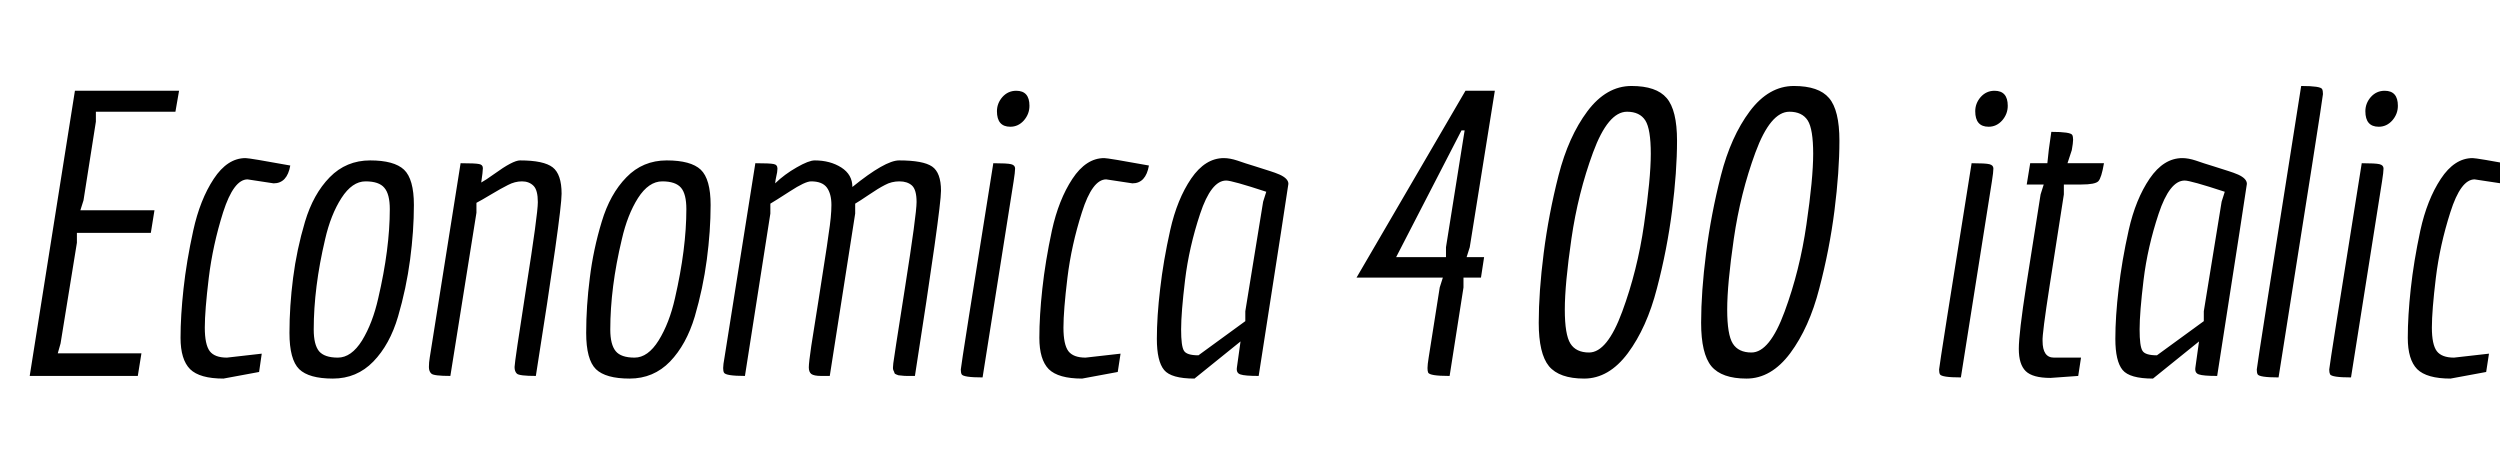<svg xmlns="http://www.w3.org/2000/svg" xmlns:xlink="http://www.w3.org/1999/xlink" width="151.488" height="27.576"><path fill="black" d="M10.63 6.77L5.81 6.77L5.81 7.37L5.06 12.14L4.87 12.74L9.36 12.74L9.14 14.11L4.66 14.11L4.66 14.71L3.67 20.81L3.50 21.41L8.57 21.41L8.35 22.78L1.80 22.78L4.54 5.50L10.85 5.50L10.63 6.77ZM16.58 11.11L16.58 11.11L15 10.87Q14.16 10.87 13.52 12.86Q12.89 14.86 12.65 16.84Q12.41 18.82 12.41 19.85Q12.41 20.88 12.71 21.28Q13.01 21.67 13.75 21.67L13.75 21.67L15.86 21.43L15.70 22.54L13.54 22.94Q12.10 22.94 11.52 22.37Q10.94 21.79 10.94 20.47Q10.94 19.15 11.12 17.50Q11.30 15.84 11.71 13.97Q12.12 12.10 12.95 10.84Q13.78 9.58 14.88 9.58L14.88 9.58Q15.12 9.58 17.59 10.03L17.59 10.03Q17.40 11.11 16.58 11.11ZM24.12 19.18Q23.62 20.88 22.62 21.91Q21.62 22.94 20.17 22.94Q18.72 22.94 18.13 22.37Q17.54 21.79 17.54 20.17Q17.54 18.55 17.76 16.84Q17.98 15.12 18.48 13.44Q18.98 11.76 19.98 10.74Q20.98 9.72 22.43 9.72Q23.88 9.72 24.48 10.28Q25.08 10.85 25.08 12.42Q25.08 13.99 24.85 15.73Q24.62 17.47 24.12 19.18ZM19.33 21.28Q19.66 21.67 20.47 21.67Q21.29 21.67 21.94 20.63Q22.58 19.58 22.92 18.07L22.92 18.07Q23.62 15.07 23.62 12.67L23.62 12.67Q23.62 11.76 23.29 11.38Q22.97 10.99 22.15 10.99Q21.34 10.99 20.69 12Q20.04 13.01 19.70 14.50L19.70 14.50Q19.01 17.42 19.01 19.97L19.01 19.97Q19.01 20.88 19.33 21.28ZM27.91 9.89Q28.80 9.89 29.03 9.94Q29.26 9.98 29.26 10.19Q29.26 10.39 29.16 11.06L29.16 11.06Q29.42 10.92 29.95 10.54L29.95 10.54Q31.08 9.72 31.51 9.72L31.51 9.72Q32.95 9.72 33.49 10.14Q34.03 10.56 34.03 11.74Q34.03 12.91 32.47 22.78L32.47 22.78Q31.46 22.78 31.32 22.64Q31.18 22.51 31.18 22.24Q31.18 21.96 31.88 17.47Q32.59 12.98 32.59 12.25Q32.59 11.52 32.33 11.26Q32.06 10.99 31.63 10.99Q31.20 10.99 30.78 11.21Q30.36 11.42 29.76 11.78Q29.16 12.14 28.87 12.29L28.87 12.29L28.87 12.89L27.29 22.78Q26.28 22.78 26.14 22.64Q25.99 22.51 25.99 22.24Q25.99 21.96 26.04 21.67L26.04 21.67L27.91 9.89ZM42.10 19.18Q41.59 20.88 40.60 21.91Q39.60 22.94 38.15 22.94Q36.70 22.94 36.11 22.37Q35.52 21.79 35.52 20.17Q35.52 18.55 35.74 16.84Q35.95 15.12 36.46 13.44Q36.96 11.76 37.96 10.74Q38.95 9.72 40.40 9.72Q41.86 9.72 42.46 10.28Q43.06 10.85 43.06 12.42Q43.06 13.99 42.83 15.73Q42.60 17.47 42.10 19.18ZM37.31 21.28Q37.63 21.67 38.45 21.67Q39.26 21.67 39.91 20.63Q40.56 19.58 40.90 18.07L40.90 18.07Q41.59 15.07 41.59 12.67L41.59 12.67Q41.59 11.76 41.27 11.38Q40.94 10.99 40.13 10.99Q39.31 10.99 38.66 12Q38.02 13.01 37.68 14.50L37.68 14.50Q36.98 17.42 36.98 19.97L36.98 19.97Q36.98 20.88 37.31 21.28ZM47.11 10.22L47.11 10.22Q47.11 10.27 47.09 10.44L47.09 10.44Q46.97 10.99 46.97 11.11L46.97 11.11Q47.54 10.56 48.28 10.14Q49.01 9.72 49.37 9.72L49.37 9.72Q50.30 9.72 50.98 10.15Q51.65 10.58 51.65 11.33L51.65 11.33Q53.64 9.72 54.48 9.72L54.48 9.72Q55.94 9.72 56.48 10.09Q57.02 10.46 57.02 11.56Q57.02 12.65 55.44 22.78L55.44 22.78Q55.15 22.78 54.97 22.78Q54.79 22.78 54.64 22.76Q54.48 22.75 54.44 22.74Q54.41 22.73 54.31 22.69Q54.22 22.66 54.20 22.60Q54.19 22.54 54.14 22.45Q54.10 22.37 54.11 22.26Q54.12 22.15 54.13 22.01Q54.14 21.86 54.84 17.42Q55.54 12.98 55.54 12.24Q55.54 11.50 55.26 11.24Q54.98 10.99 54.50 10.99Q54.02 10.99 53.62 11.21Q53.21 11.42 52.64 11.81Q52.08 12.19 51.82 12.34L51.82 12.34L51.82 12.94L50.28 22.78Q50.21 22.78 49.76 22.78Q49.32 22.78 49.16 22.66Q49.01 22.54 49.01 22.26Q49.01 21.98 49.16 20.96Q49.32 19.94 49.60 18.18Q49.87 16.42 49.99 15.67Q50.11 14.93 50.21 14.18L50.21 14.18Q50.38 13.10 50.38 12.42Q50.38 11.74 50.10 11.36Q49.82 10.99 49.15 10.99L49.15 10.99Q48.79 10.99 47.87 11.59Q46.94 12.19 46.68 12.34L46.68 12.34L46.68 12.94L45.14 22.78Q43.97 22.78 43.87 22.58L43.87 22.58Q43.82 22.49 43.82 22.30Q43.82 22.10 43.90 21.67L43.90 21.67L45.77 9.89Q46.66 9.89 46.88 9.94Q47.11 9.98 47.11 10.22ZM61.22 7.68L61.22 7.68Q60.41 7.68 60.41 6.74L60.41 6.74Q60.41 6.26 60.74 5.88Q61.08 5.50 61.58 5.50L61.58 5.50Q62.38 5.50 62.38 6.41L62.38 6.41Q62.38 6.91 62.04 7.30Q61.70 7.68 61.22 7.68ZM58.27 22.68L58.27 22.68Q58.22 22.58 58.22 22.39Q58.22 22.20 60.19 9.89L60.19 9.89Q61.03 9.89 61.27 9.95Q61.51 10.01 61.51 10.21Q61.51 10.42 61.42 10.99L61.42 10.99L59.54 22.87Q58.37 22.87 58.27 22.68ZM68.62 11.11L68.62 11.11L67.03 10.87Q66.19 10.87 65.56 12.86Q64.92 14.86 64.68 16.84Q64.44 18.82 64.44 19.85Q64.44 20.88 64.74 21.28Q65.04 21.67 65.78 21.67L65.78 21.67L67.90 21.43L67.73 22.54L65.57 22.94Q64.13 22.94 63.55 22.37Q62.98 21.79 62.98 20.47Q62.98 19.15 63.16 17.50Q63.34 15.84 63.74 13.97Q64.15 12.10 64.98 10.84Q65.81 9.58 66.91 9.58L66.91 9.58Q67.15 9.58 69.62 10.03L69.62 10.03Q69.43 11.11 68.62 11.11ZM72.38 22.94Q70.97 22.94 70.54 22.42Q70.10 21.89 70.10 20.53Q70.10 19.18 70.30 17.50Q70.49 15.82 70.91 13.94Q71.33 12.07 72.18 10.82Q73.03 9.58 74.16 9.58L74.16 9.58Q74.52 9.58 74.98 9.73Q75.43 9.89 76.06 10.08Q76.68 10.27 76.97 10.37Q77.26 10.46 77.54 10.58L77.54 10.58Q78.07 10.82 78.07 11.14L78.07 11.14Q78.07 11.23 76.27 22.78L76.27 22.78Q75.43 22.78 75.17 22.69Q74.90 22.61 74.95 22.27L74.95 22.27L75.17 20.69L72.38 22.94ZM74.30 10.94L74.30 10.94Q73.39 10.94 72.72 12.96Q72.05 14.98 71.81 16.96Q71.57 18.94 71.57 19.96Q71.57 20.98 71.74 21.25Q71.90 21.53 72.62 21.53L72.62 21.53L75.46 19.46L75.46 18.86L76.54 12.22L76.73 11.62Q74.66 10.94 74.30 10.94ZM87.84 22.78L87.79 22.78Q86.64 22.78 86.54 22.58L86.54 22.58Q86.50 22.49 86.50 22.30Q86.50 22.10 86.57 21.67L86.57 21.67L87.24 17.42L87.43 16.82L82.20 16.82L88.80 5.50L90.58 5.50L89.06 14.98L88.87 15.58L89.93 15.58L89.74 16.82L88.68 16.82L88.68 17.42L87.84 22.78ZM84.60 15.58L87.62 15.58L87.62 14.98L88.75 7.90L88.56 7.90L84.60 15.58ZM100.40 17.48Q99.79 19.85 98.64 21.40Q97.49 22.94 95.99 22.94Q94.49 22.94 93.86 22.19Q93.24 21.43 93.24 19.56Q93.24 17.69 93.54 15.34Q93.84 12.98 94.44 10.63Q95.04 8.28 96.19 6.74Q97.34 5.21 98.86 5.21Q100.37 5.21 100.99 5.94Q101.62 6.67 101.62 8.53Q101.62 10.39 101.32 12.76Q101.02 15.12 100.40 17.48ZM96.29 21.36L96.29 21.36Q97.39 21.36 98.30 18.88Q99.22 16.39 99.62 13.61Q100.03 10.82 100.03 9.32Q100.03 7.82 99.70 7.30Q99.36 6.77 98.59 6.77L98.59 6.77Q97.44 6.77 96.53 9.24Q95.62 11.71 95.22 14.47Q94.82 17.23 94.82 18.76Q94.82 20.28 95.16 20.82Q95.50 21.36 96.29 21.36ZM110.24 17.48Q109.63 19.85 108.48 21.40Q107.33 22.94 105.83 22.94Q104.33 22.94 103.70 22.19Q103.08 21.43 103.08 19.56Q103.08 17.69 103.38 15.34Q103.68 12.98 104.28 10.63Q104.88 8.28 106.03 6.74Q107.18 5.21 108.70 5.21Q110.21 5.21 110.83 5.94Q111.46 6.67 111.46 8.53Q111.46 10.39 111.16 12.76Q110.86 15.12 110.24 17.48ZM106.13 21.36L106.13 21.36Q107.23 21.36 108.14 18.88Q109.06 16.39 109.46 13.61Q109.87 10.82 109.87 9.32Q109.87 7.82 109.54 7.30Q109.20 6.77 108.43 6.77L108.43 6.77Q107.28 6.77 106.37 9.24Q105.46 11.71 105.06 14.47Q104.66 17.23 104.66 18.76Q104.66 20.28 105.00 20.82Q105.34 21.36 106.13 21.36ZM120.50 7.68L120.50 7.68Q119.69 7.68 119.69 6.74L119.69 6.74Q119.69 6.26 120.02 5.88Q120.36 5.50 120.86 5.50L120.86 5.50Q121.66 5.50 121.66 6.41L121.66 6.41Q121.66 6.91 121.32 7.30Q120.98 7.68 120.50 7.68ZM117.55 22.68L117.55 22.68Q117.50 22.58 117.50 22.39Q117.50 22.20 119.47 9.89L119.47 9.89Q120.31 9.89 120.55 9.95Q120.79 10.01 120.79 10.21Q120.79 10.42 120.70 10.99L120.70 10.99L118.82 22.87Q117.65 22.87 117.55 22.68ZM124.25 22.90Q123.17 22.90 122.75 22.49Q122.33 22.08 122.33 21.14Q122.33 20.21 122.78 17.30L122.78 17.30L123.65 11.78L123.84 11.18L122.81 11.18L123.02 9.89L124.06 9.89L124.15 9.05L124.30 7.99Q125.47 7.99 125.57 8.18L125.57 8.18Q125.62 8.28 125.62 8.47Q125.62 8.66 125.54 9.10L125.54 9.10L125.28 9.89L127.49 9.89Q127.34 10.78 127.15 10.98Q126.96 11.18 126.12 11.18L126.12 11.18L125.06 11.18L125.06 11.78L124.20 17.30Q123.74 20.26 123.77 20.66L123.77 20.66Q123.77 21.67 124.46 21.67L124.46 21.67L126.10 21.67L125.93 22.78L124.25 22.90ZM130.46 22.94Q129.05 22.94 128.62 22.42Q128.18 21.89 128.18 20.53Q128.18 19.18 128.38 17.50Q128.57 15.82 128.99 13.94Q129.41 12.07 130.26 10.82Q131.11 9.58 132.24 9.58L132.24 9.58Q132.60 9.58 133.06 9.73Q133.51 9.89 134.14 10.08Q134.76 10.27 135.05 10.37Q135.34 10.46 135.62 10.58L135.62 10.58Q136.15 10.82 136.15 11.14L136.15 11.14Q136.15 11.23 134.35 22.78L134.35 22.78Q133.51 22.78 133.25 22.69Q132.98 22.61 133.03 22.27L133.03 22.27L133.25 20.69L130.46 22.94ZM132.38 10.94L132.38 10.94Q131.47 10.94 130.80 12.96Q130.13 14.98 129.89 16.96Q129.65 18.94 129.65 19.96Q129.65 20.98 129.82 21.25Q129.98 21.53 130.70 21.53L130.70 21.53L133.54 19.46L133.54 18.86L134.62 12.22L134.81 11.62Q132.74 10.94 132.38 10.94ZM136.80 22.68L136.80 22.68Q136.75 22.58 136.75 22.39Q136.75 22.20 139.44 5.21L139.44 5.21Q140.62 5.21 140.71 5.40L140.71 5.40Q140.76 5.50 140.76 5.70Q140.76 5.90 138.07 22.87L138.07 22.87Q136.90 22.87 136.80 22.68ZM144.14 7.68L144.14 7.68Q143.33 7.68 143.33 6.74L143.33 6.74Q143.33 6.26 143.66 5.88Q144 5.50 144.50 5.50L144.50 5.50Q145.30 5.50 145.30 6.41L145.30 6.41Q145.30 6.91 144.96 7.30Q144.62 7.68 144.14 7.68ZM141.19 22.68L141.19 22.68Q141.14 22.58 141.14 22.39Q141.14 22.20 143.11 9.89L143.11 9.89Q143.95 9.89 144.19 9.95Q144.43 10.01 144.43 10.21Q144.43 10.42 144.34 10.99L144.34 10.99L142.46 22.87Q141.29 22.87 141.19 22.68ZM151.54 11.11L151.54 11.11L149.95 10.87Q149.11 10.87 148.48 12.86Q147.84 14.86 147.60 16.84Q147.36 18.82 147.36 19.85Q147.36 20.88 147.66 21.28Q147.96 21.67 148.70 21.67L148.70 21.67L150.82 21.43L150.65 22.54L148.49 22.94Q147.05 22.94 146.47 22.37Q145.90 21.79 145.90 20.47Q145.90 19.15 146.08 17.50Q146.26 15.84 146.66 13.97Q147.07 12.10 147.90 10.84Q148.73 9.58 149.83 9.58L149.83 9.58Q150.07 9.58 152.54 10.03L152.54 10.03Q152.35 11.11 151.54 11.11Z"/></svg>